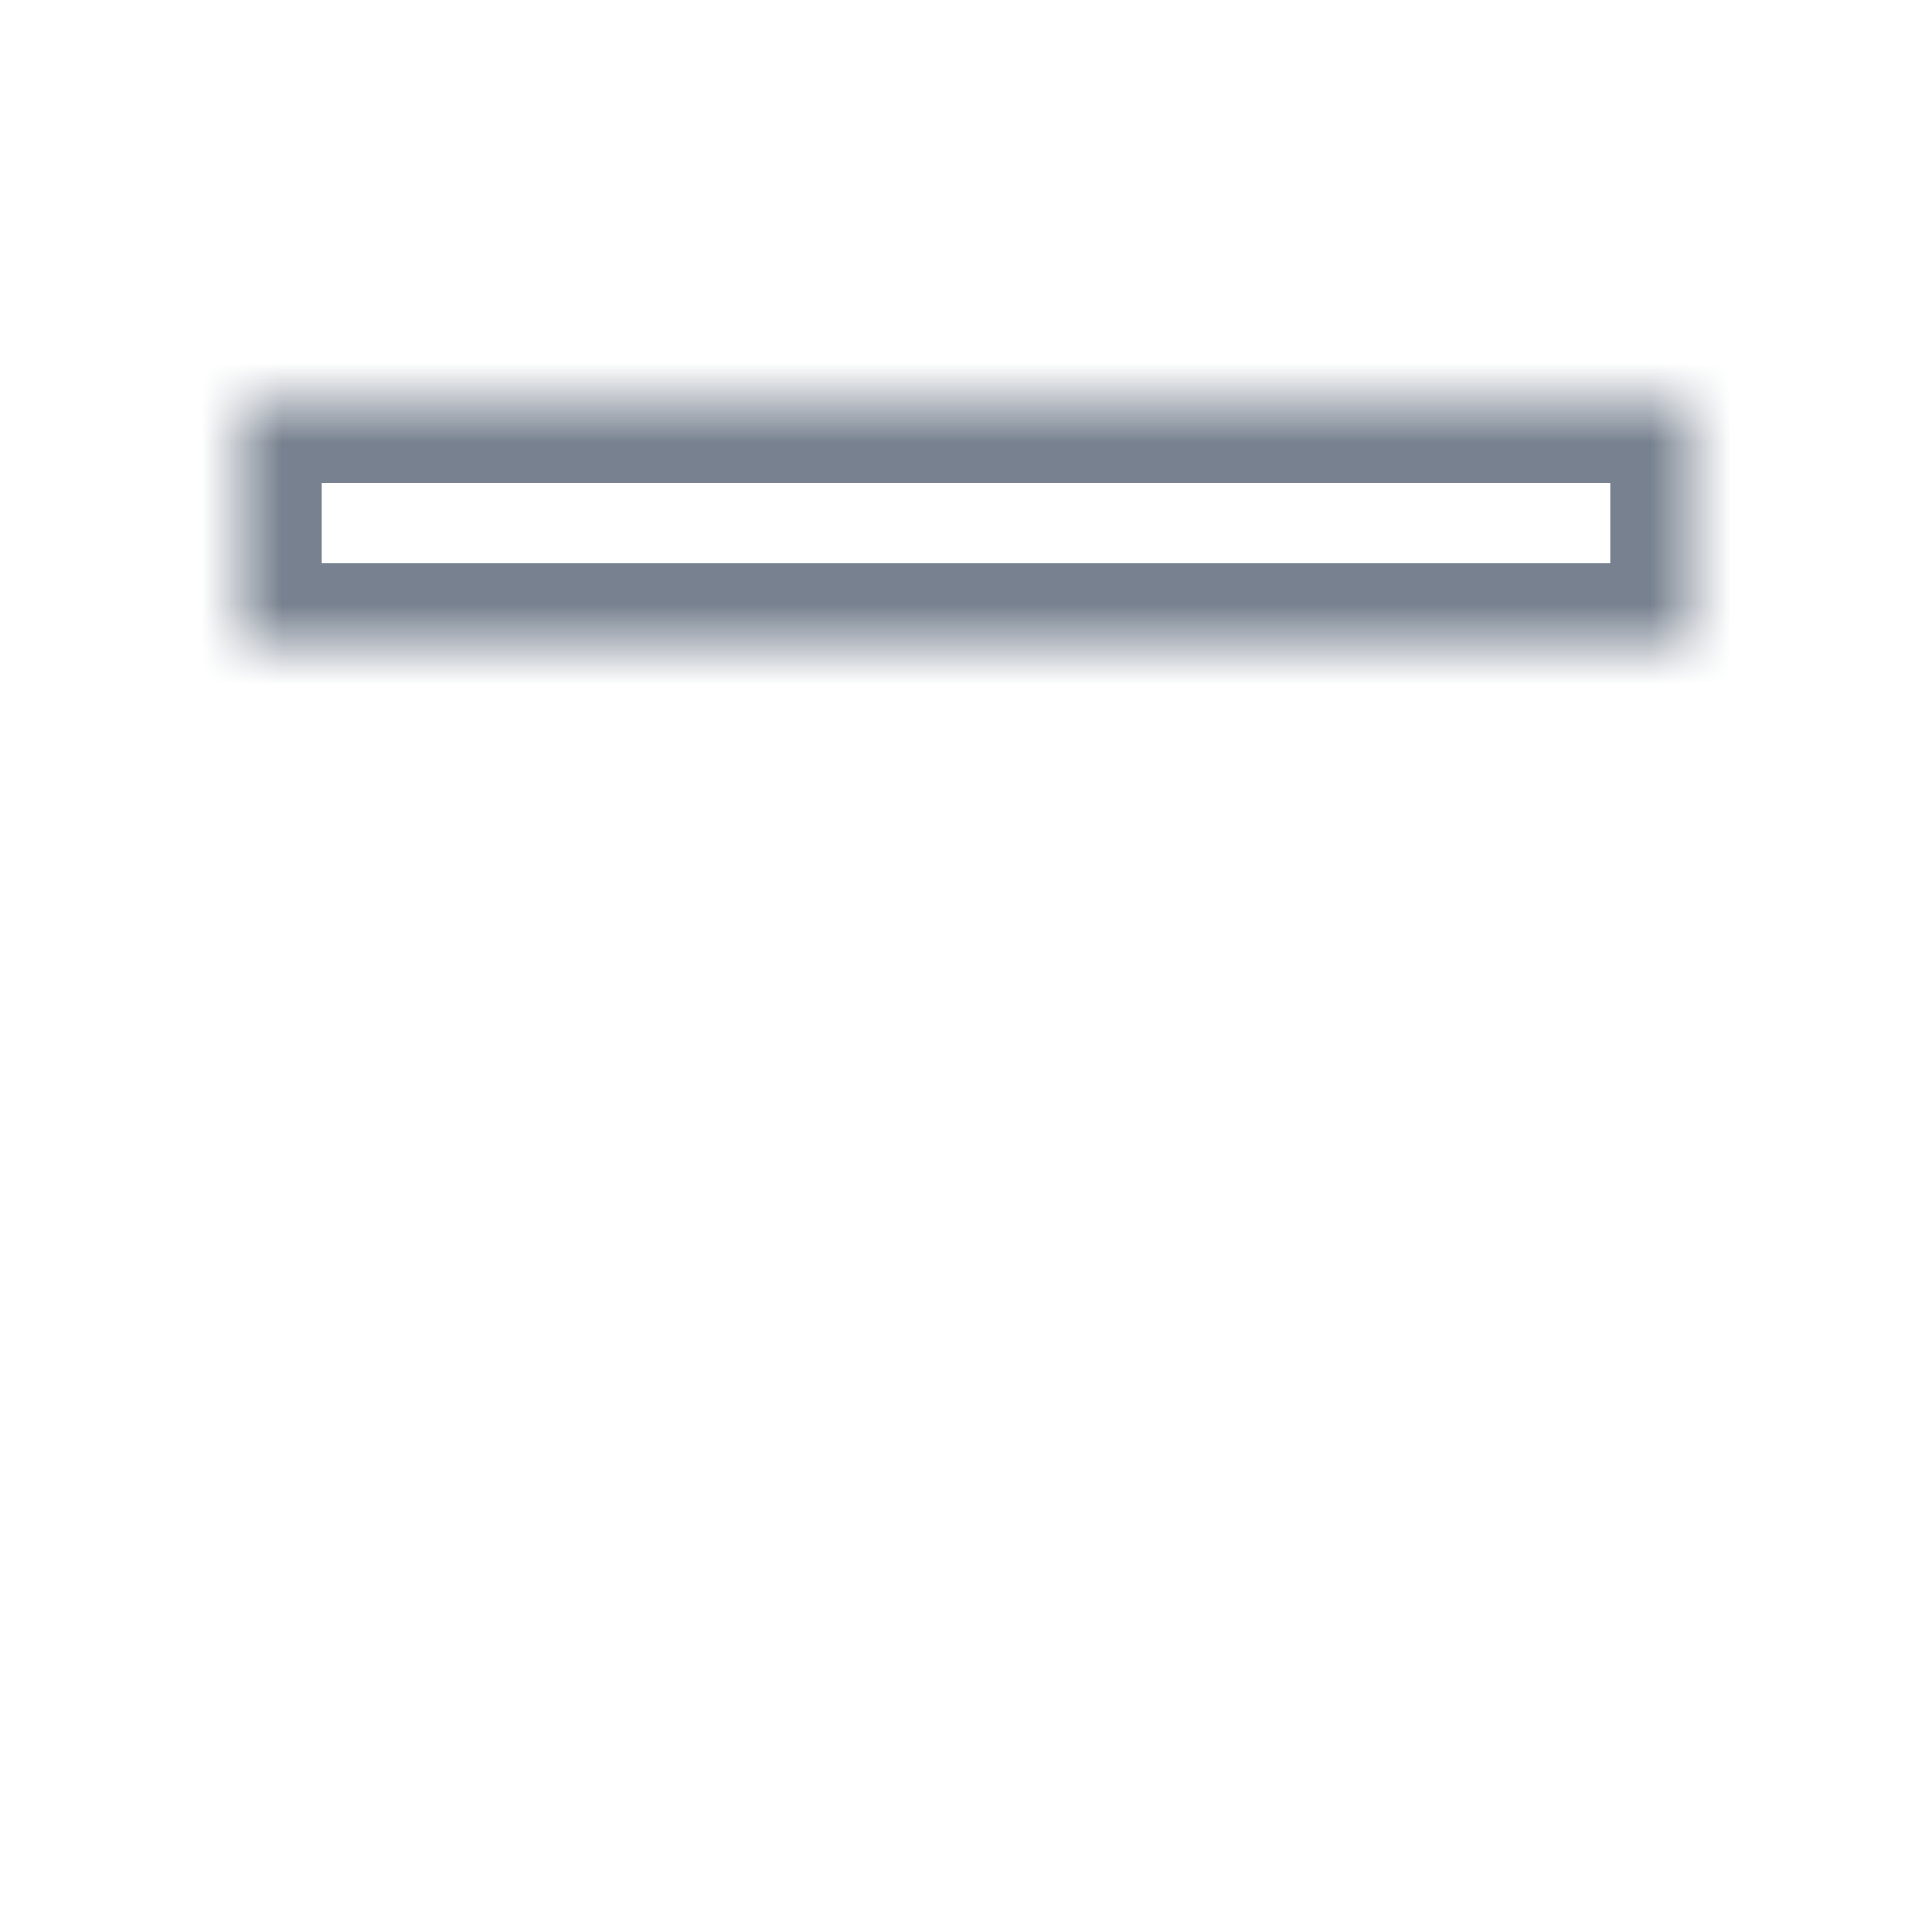 <?xml version="1.0" encoding="UTF-8" standalone="no"?>
<!--

    Copyright (C) 2017 Dremio Corporation

    Licensed under the Apache License, Version 2.0 (the "License");
    you may not use this file except in compliance with the License.
    You may obtain a copy of the License at

        http://www.apache.org/licenses/LICENSE-2.0

    Unless required by applicable law or agreed to in writing, software
    distributed under the License is distributed on an "AS IS" BASIS,
    WITHOUT WARRANTIES OR CONDITIONS OF ANY KIND, either express or implied.
    See the License for the specific language governing permissions and
    limitations under the License.

-->
<svg width="24px" height="24px" viewBox="0 0 24 24" version="1.1" xmlns="http://www.w3.org/2000/svg" xmlns:xlink="http://www.w3.org/1999/xlink">
    <!-- Generator: Sketch 41.2 (35397) - http://www.bohemiancoding.com/sketch -->
    <title>Icon/Raw</title>
    <desc>Created with Sketch.</desc>
    <defs>
        <rect id="path-1" x="0" y="0" width="18" height="3"></rect>
        <mask id="mask-2" maskContentUnits="userSpaceOnUse" maskUnits="objectBoundingBox" x="0" y="0" width="18" height="3" fill="white">
            <use xlink:href="#path-1"></use>
        </mask>
        <rect id="path-3" x="0" y="4" width="18" height="3"></rect>
        <mask id="mask-4" maskContentUnits="userSpaceOnUse" maskUnits="objectBoundingBox" x="0" y="0" width="18" height="3" fill="white">
            <use xlink:href="#path-3"></use>
        </mask>
        <rect id="path-5" x="0" y="8" width="18" height="3"></rect>
        <mask id="mask-6" maskContentUnits="userSpaceOnUse" maskUnits="objectBoundingBox" x="0" y="0" width="18" height="3" fill="white">
            <use xlink:href="#path-5"></use>
        </mask>
        <rect id="path-7" x="0" y="12" width="18" height="3"></rect>
        <mask id="mask-8" maskContentUnits="userSpaceOnUse" maskUnits="objectBoundingBox" x="0" y="0" width="18" height="3" fill="white">
            <use xlink:href="#path-7"></use>
        </mask>
    </defs>
    <g id="Icons" stroke="none" stroke-width="1" fill="none" fill-rule="evenodd">
        <g id="Icon/Raw" stroke="#77818F" stroke-width="2">
            <g id="Group-2" transform="translate(3, 5)">
                <use id="Rectangle-6-Copy" mask="url(#mask-2)" xlink:href="#path-1"></use>
                <use id="Rectangle-6-Copy" mask="url(#mask-4)" xlink:href="#path-3"></use>
                <use id="Rectangle-6-Copy" mask="url(#mask-6)" xlink:href="#path-5"></use>
                <use id="Rectangle-6-Copy" mask="url(#mask-8)" xlink:href="#path-7"></use>
            </g>
        </g>
    </g>
</svg>